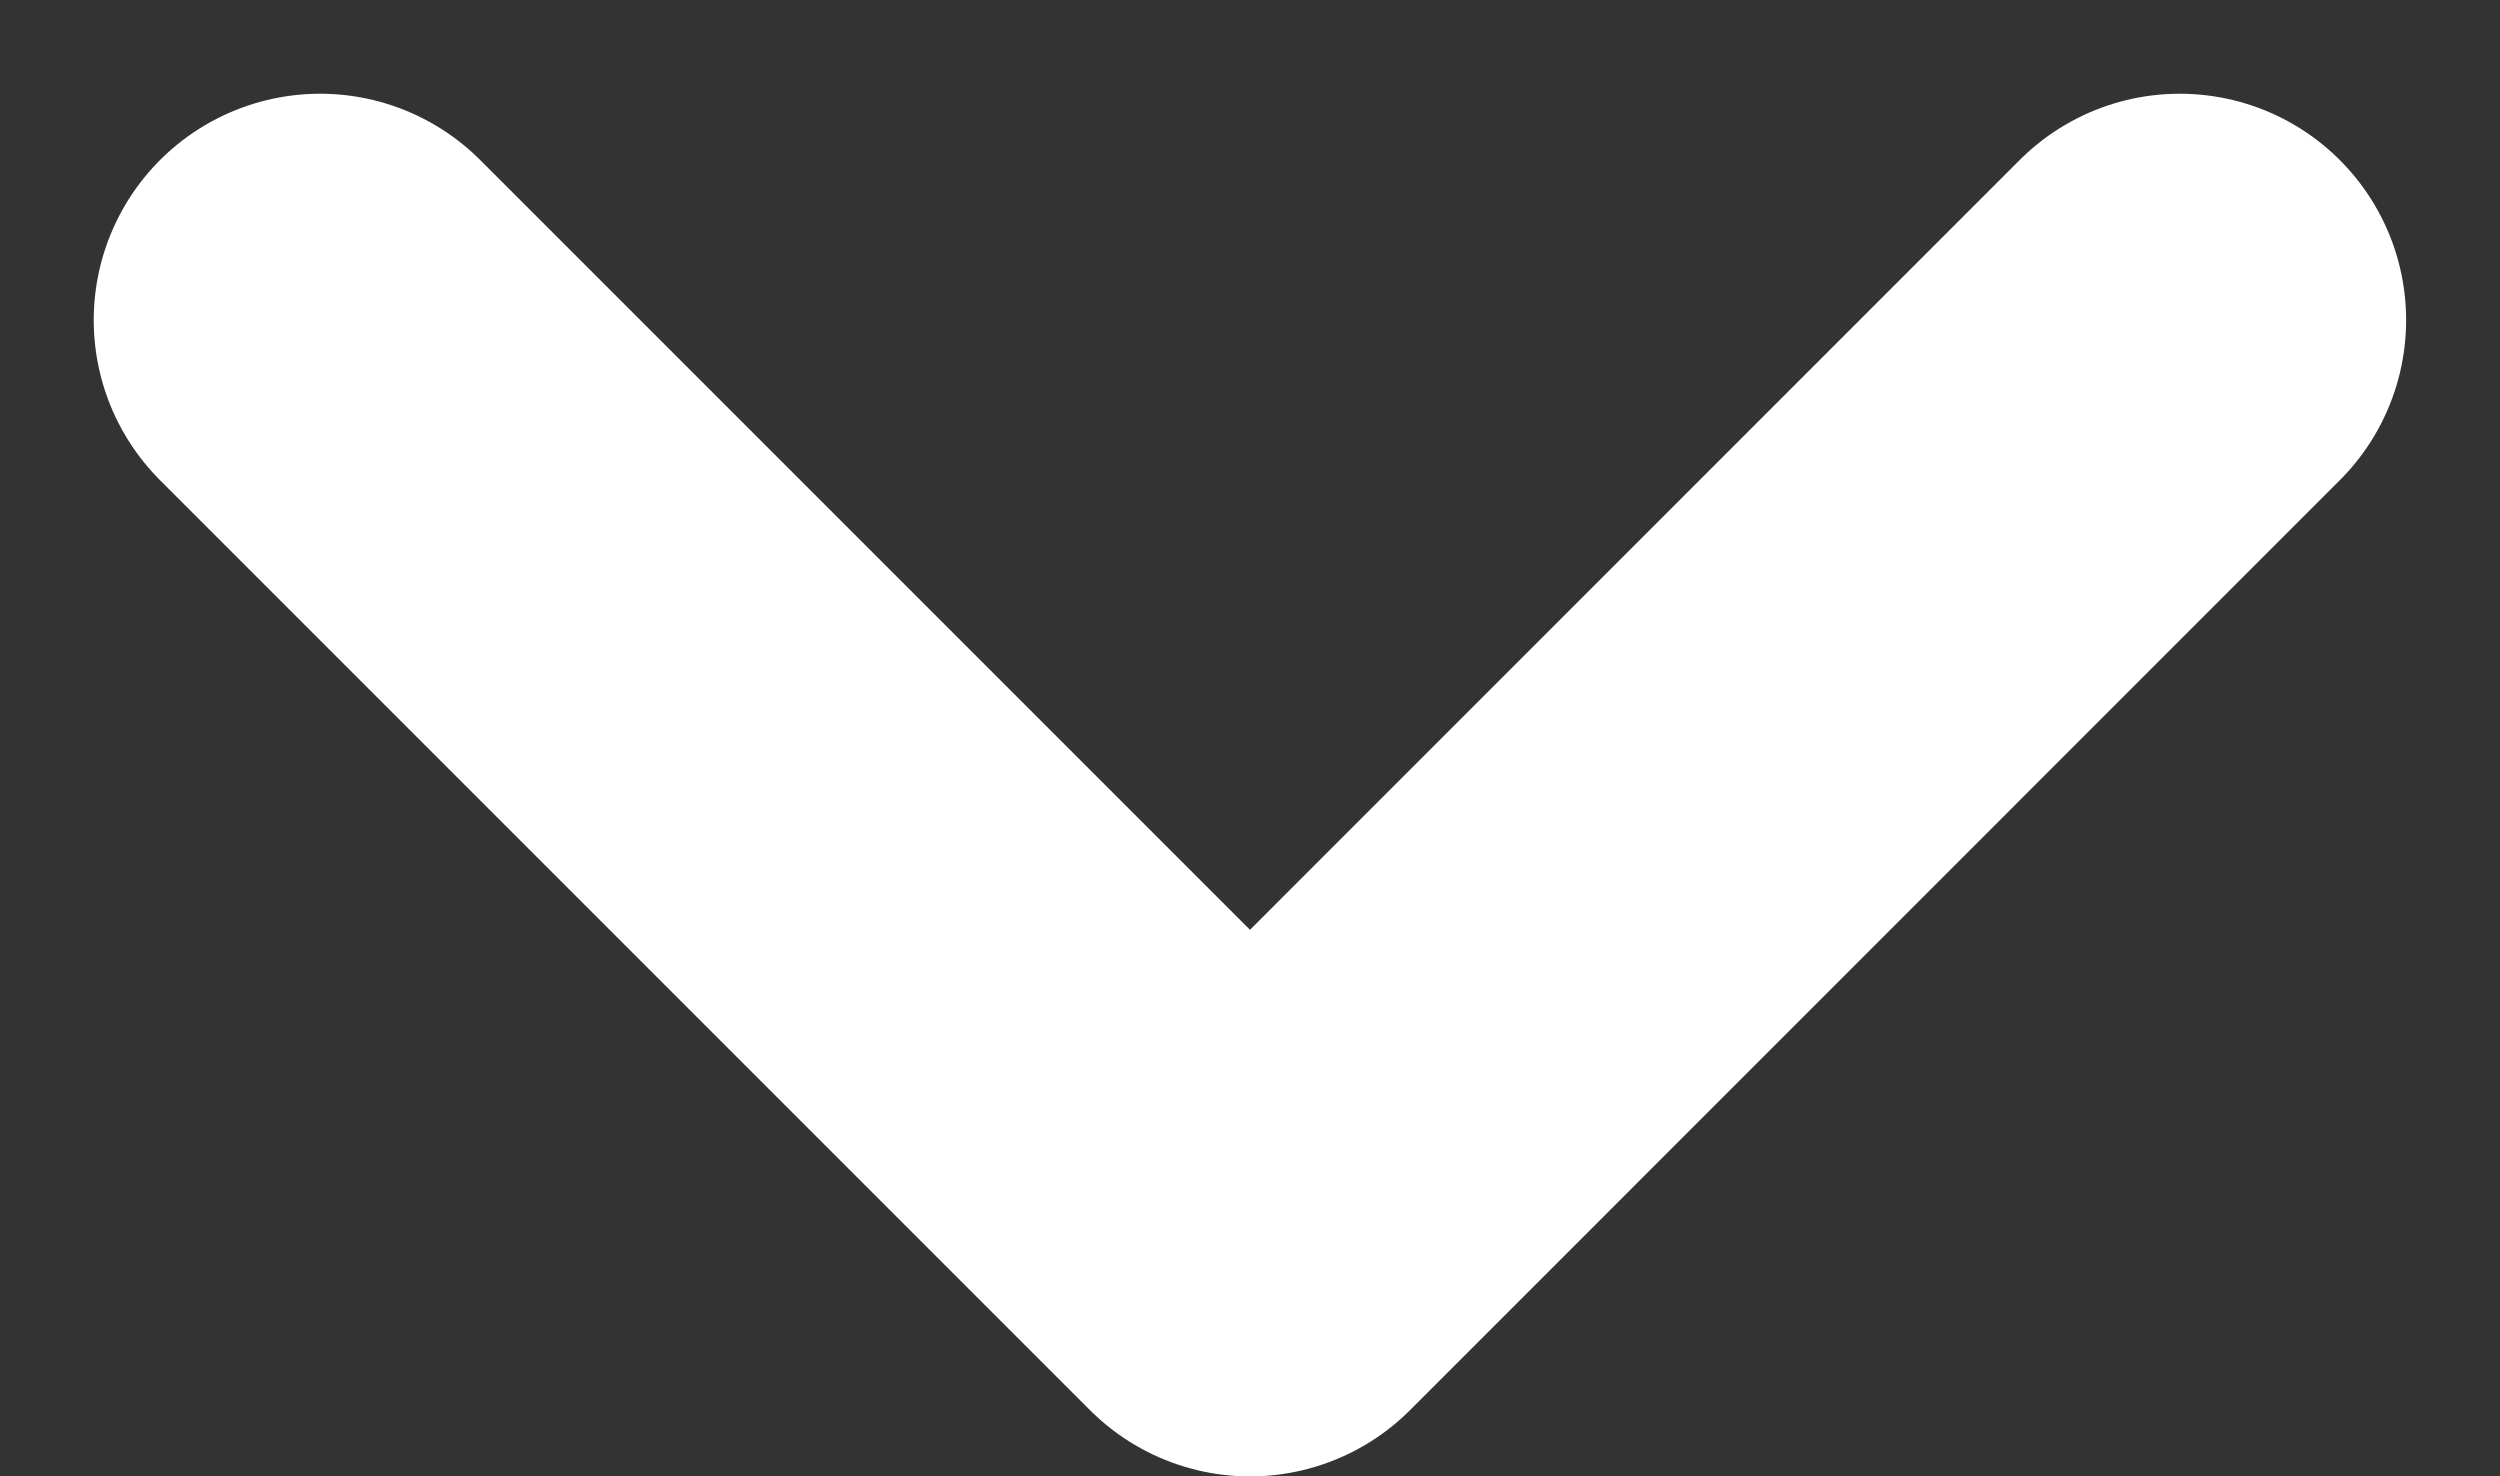 <svg xmlns="http://www.w3.org/2000/svg" width="16.564" height="9.782" viewBox="0 0 16.564 9.782"><rect x="0" y="0" width="16.564" height="9.782" fill="#333333" stroke="none"/><path d="M9,13.5l6.161,6.161L21.321,13.5" transform="translate(-6.879 -11.379)" fill="none" stroke="#fff" stroke-linecap="round" stroke-linejoin="round" stroke-width="3"/></svg>